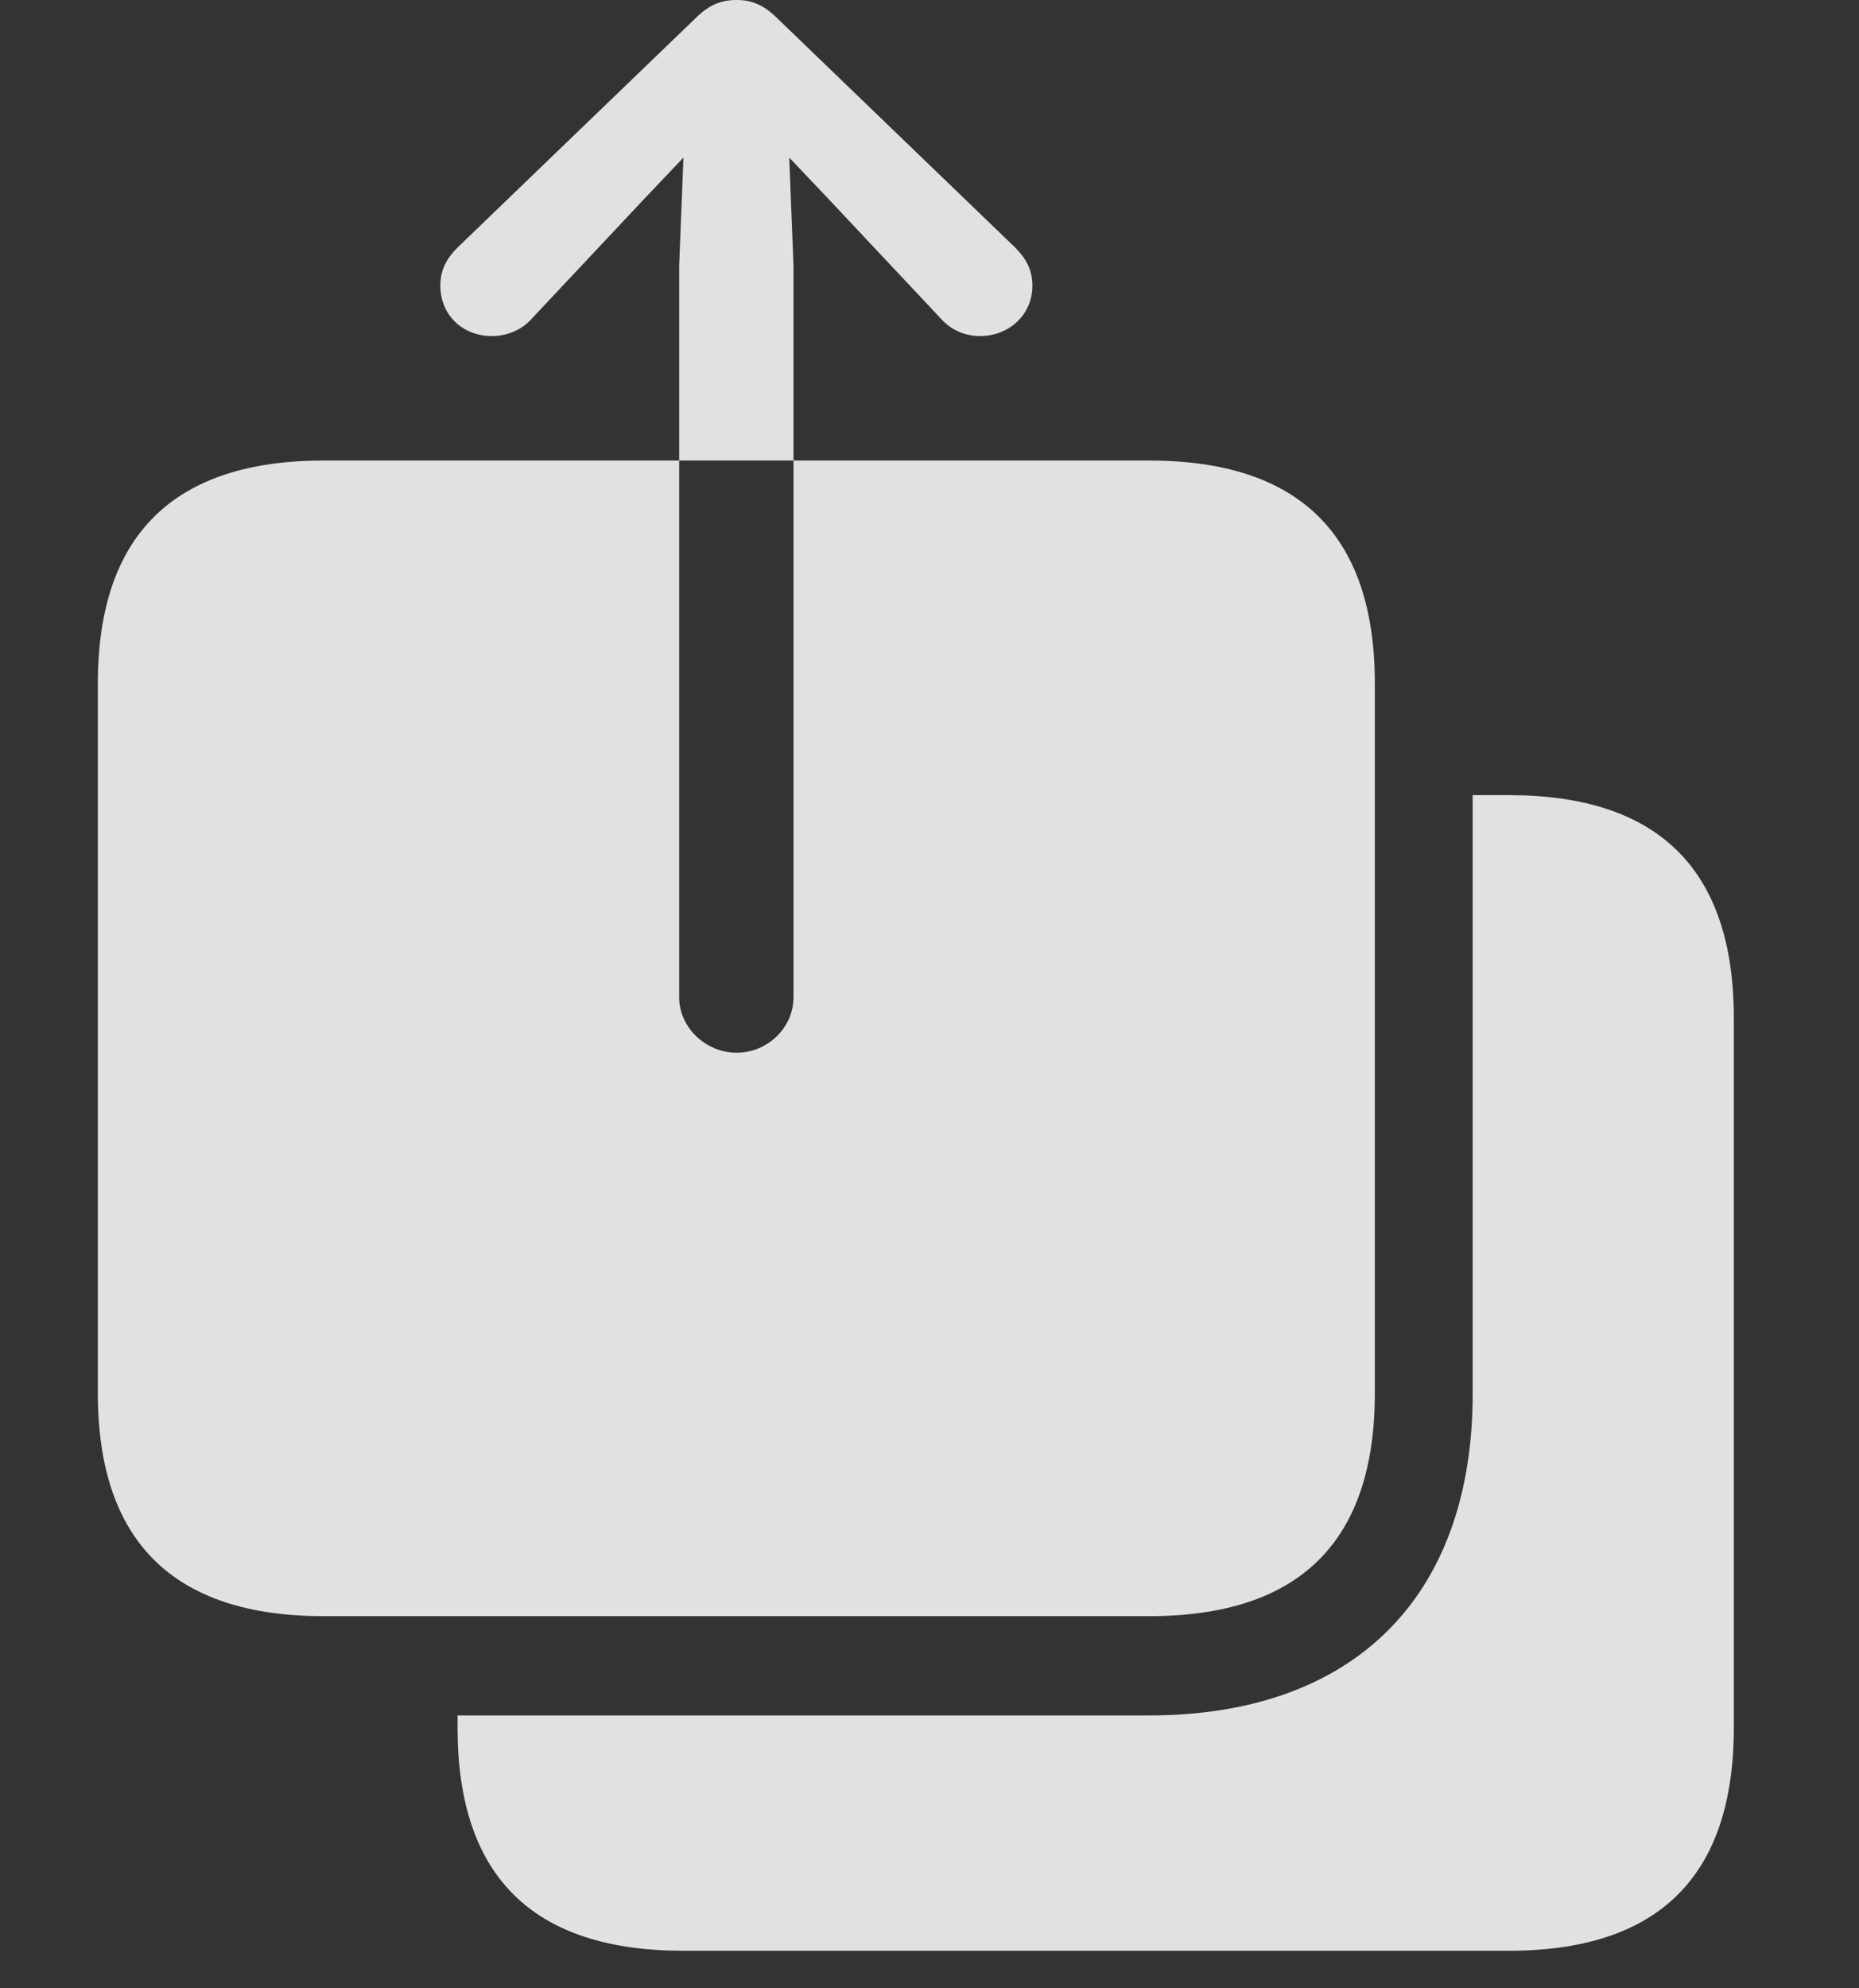 <?xml version="1.0" encoding="UTF-8"?>
<!--Generator: Apple Native CoreSVG 326-->
<!DOCTYPE svg
PUBLIC "-//W3C//DTD SVG 1.1//EN"
       "http://www.w3.org/Graphics/SVG/1.1/DTD/svg11.dtd">
<svg version="1.1" xmlns="http://www.w3.org/2000/svg" xmlns:xlink="http://www.w3.org/1999/xlink" viewBox="0 0 25.234 26.982">
 <rect x="0" y="0" width="25.234" height="26.982" fill="#333333" stroke="none"/>
 <g>
  <rect height="26.982" opacity="0" width="25.234" x="0" y="0"/>
  <path d="M23.535 13.818L23.535 23.447C23.535 25.459 22.52 26.475 20.479 26.475L9.277 26.475C7.236 26.475 6.211 25.469 6.211 23.447L6.211 23.281L15.596 23.281C18.379 23.281 19.99 21.67 19.99 18.916L19.99 10.791L20.479 10.791C22.52 10.791 23.535 11.807 23.535 13.818Z" fill="white" fill-opacity="0.85"/>
  <path d="M1.328 18.906C1.328 20.928 2.363 21.934 4.395 21.934L15.596 21.934C17.646 21.934 18.662 20.918 18.662 18.906L18.662 9.277C18.662 7.266 17.646 6.25 15.596 6.25L4.395 6.25C2.363 6.25 1.328 7.256 1.328 9.277ZM10 14.287C9.58 14.287 9.219 13.945 9.219 13.535L9.219 3.604L9.277 2.139L8.73 2.715L7.217 4.326C7.08 4.482 6.875 4.561 6.68 4.561C6.27 4.561 5.977 4.268 5.977 3.877C5.977 3.662 6.064 3.506 6.211 3.359L9.434 0.254C9.629 0.059 9.795 0 10 0C10.195 0 10.361 0.059 10.557 0.254L13.779 3.359C13.926 3.506 14.014 3.662 14.014 3.877C14.014 4.268 13.701 4.561 13.301 4.561C13.105 4.561 12.91 4.482 12.773 4.326L11.26 2.715L10.713 2.139L10.771 3.604L10.771 13.535C10.771 13.945 10.42 14.287 10 14.287Z" fill="white" fill-opacity="0.85"/>
 </g>
</svg>
